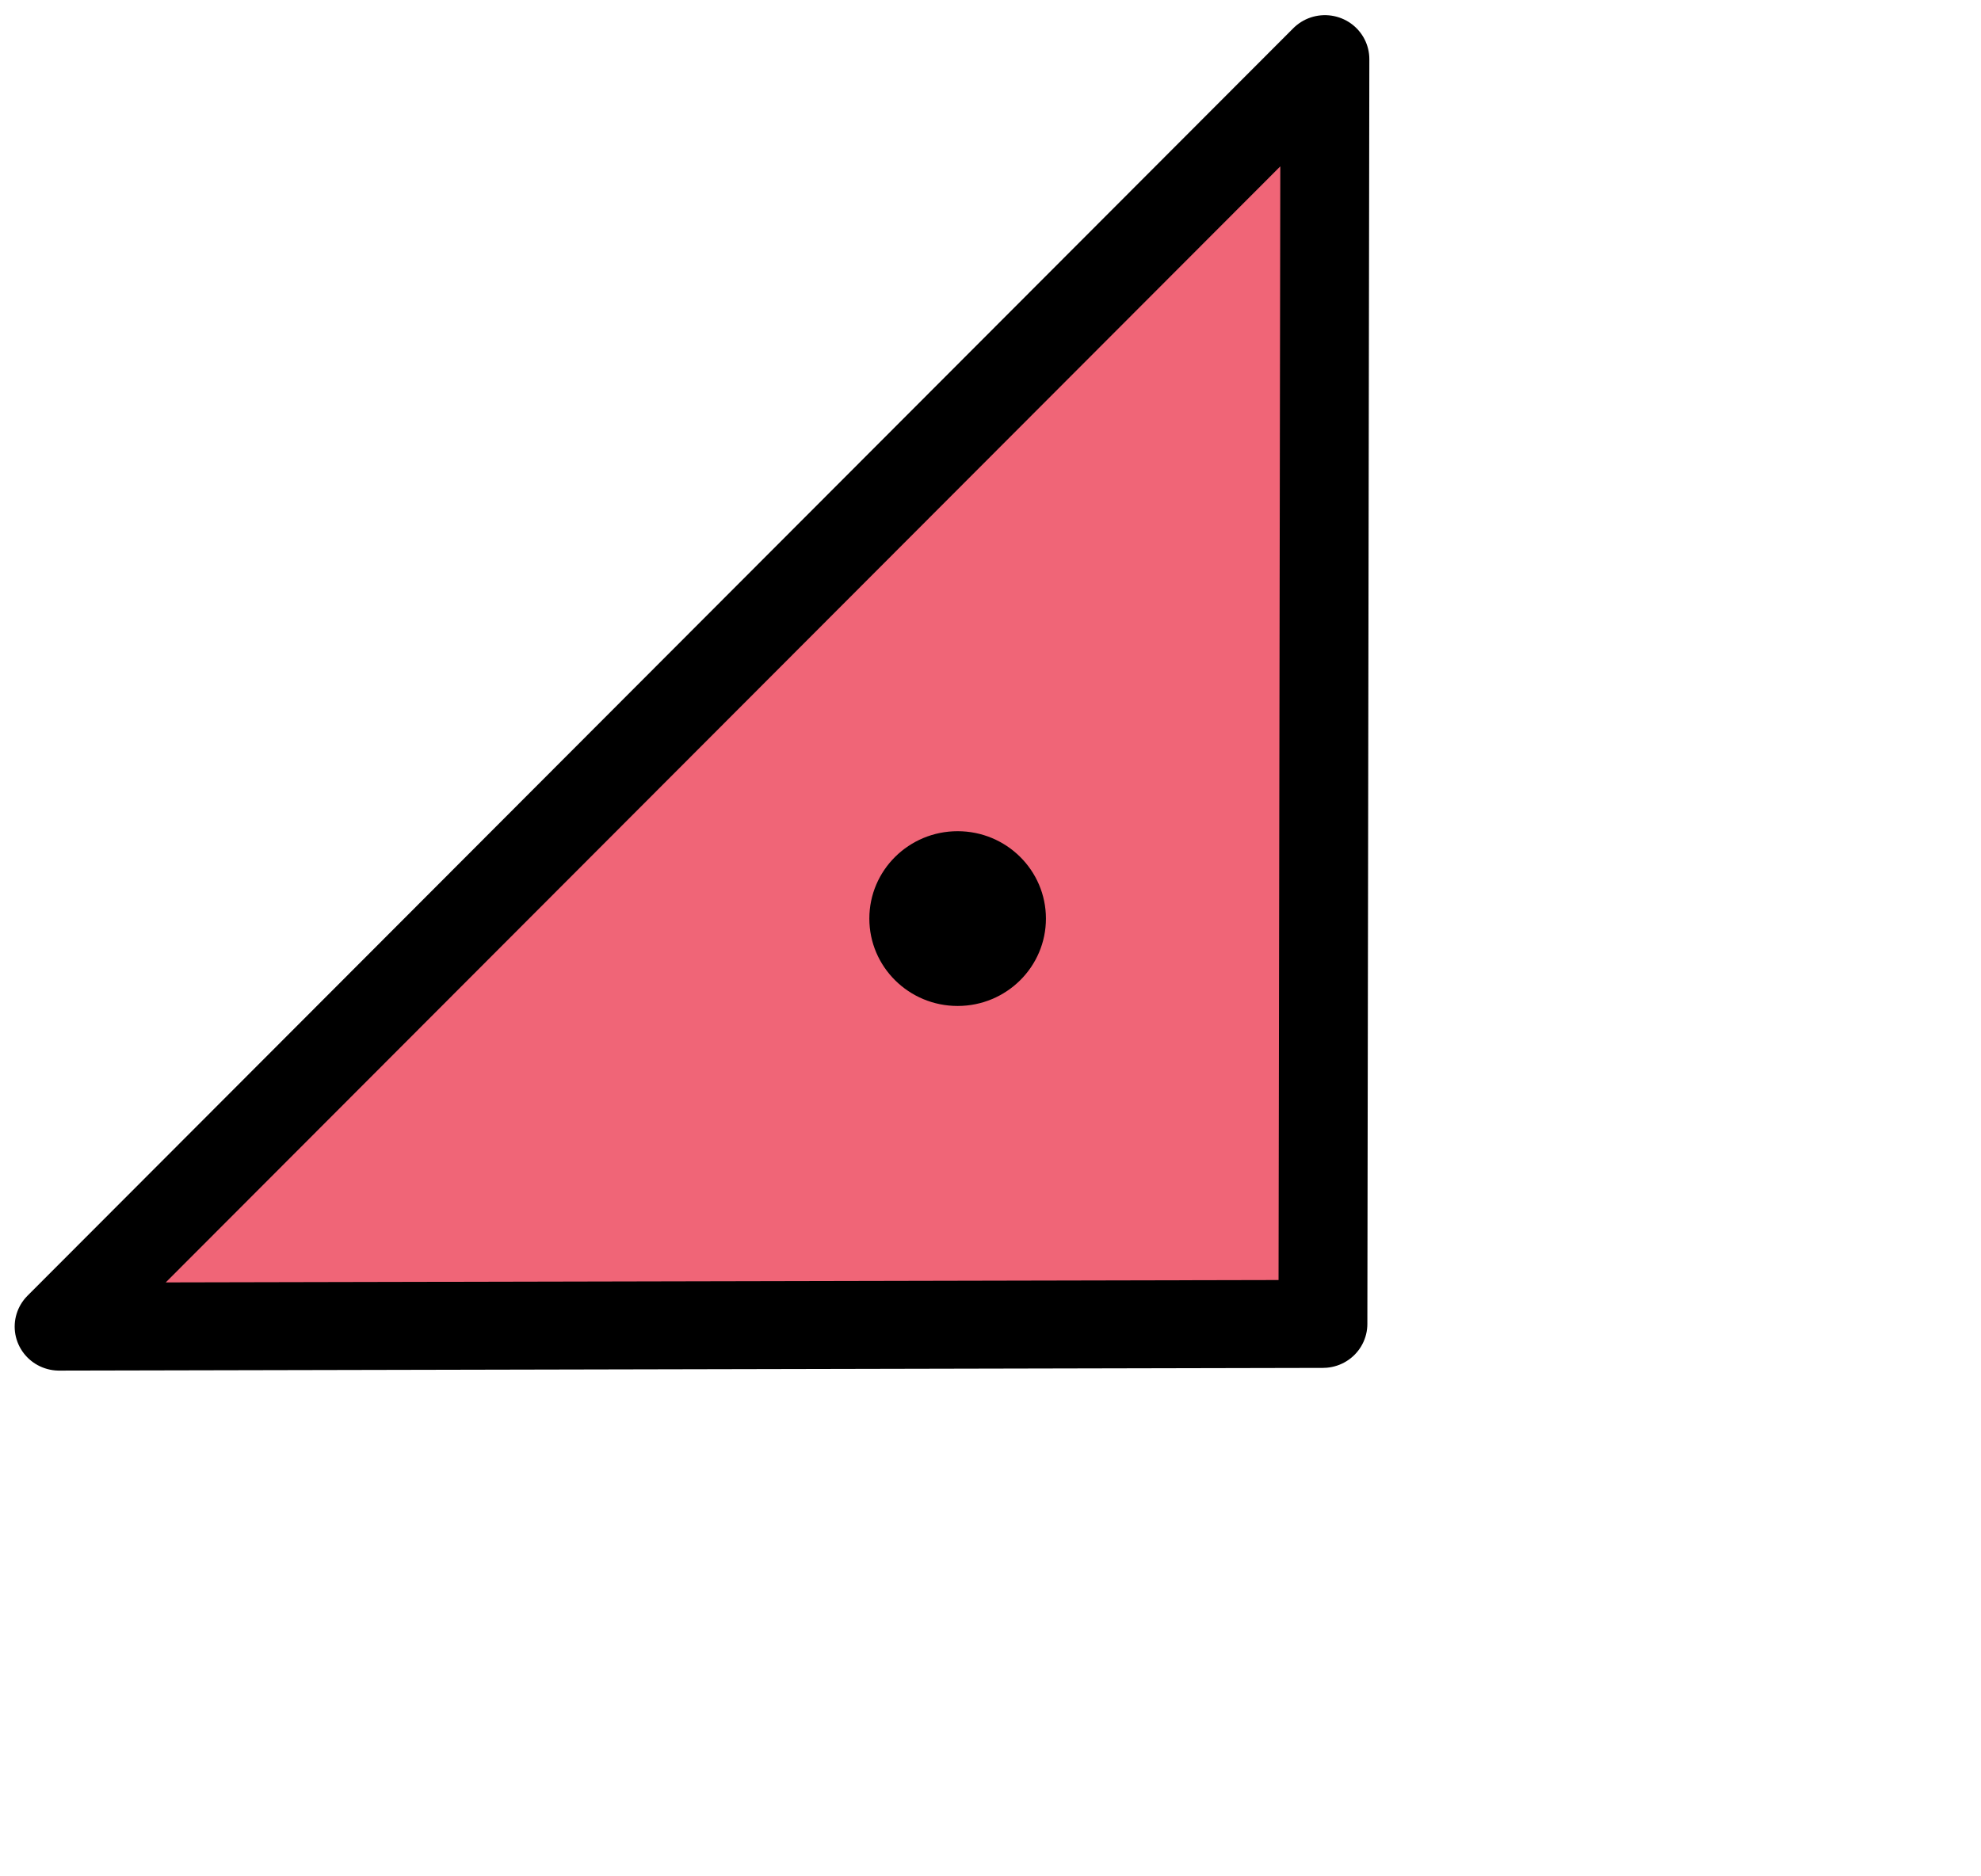 <?xml version="1.0" encoding="UTF-8" standalone="no"?>
<!DOCTYPE svg PUBLIC "-//W3C//DTD SVG 1.1//EN" "http://www.w3.org/Graphics/SVG/1.1/DTD/svg11.dtd">
<svg width="100%" height="100%" viewBox="0 0 19 18" version="1.1" xmlns="http://www.w3.org/2000/svg" xmlns:xlink="http://www.w3.org/1999/xlink" xml:space="preserve" xmlns:serif="http://www.serif.com/" style="fill-rule:evenodd;clip-rule:evenodd;stroke-linecap:round;stroke-linejoin:round;stroke-miterlimit:1.5;">
    <g transform="matrix(0.099,0,0,0.098,0.521,0.565)">
        <path d="M0.464,124.097L123.094,0.023L122.902,123.832L0.464,124.097Z" style="fill:rgb(240,101,119);stroke:black;stroke-width:8.61px;"/>
    </g>
    <g transform="matrix(0.099,0,0,0.098,1.479,3.266)">
        <circle cx="77.836" cy="56.593" r="8.554"/>
    </g>
</svg>
